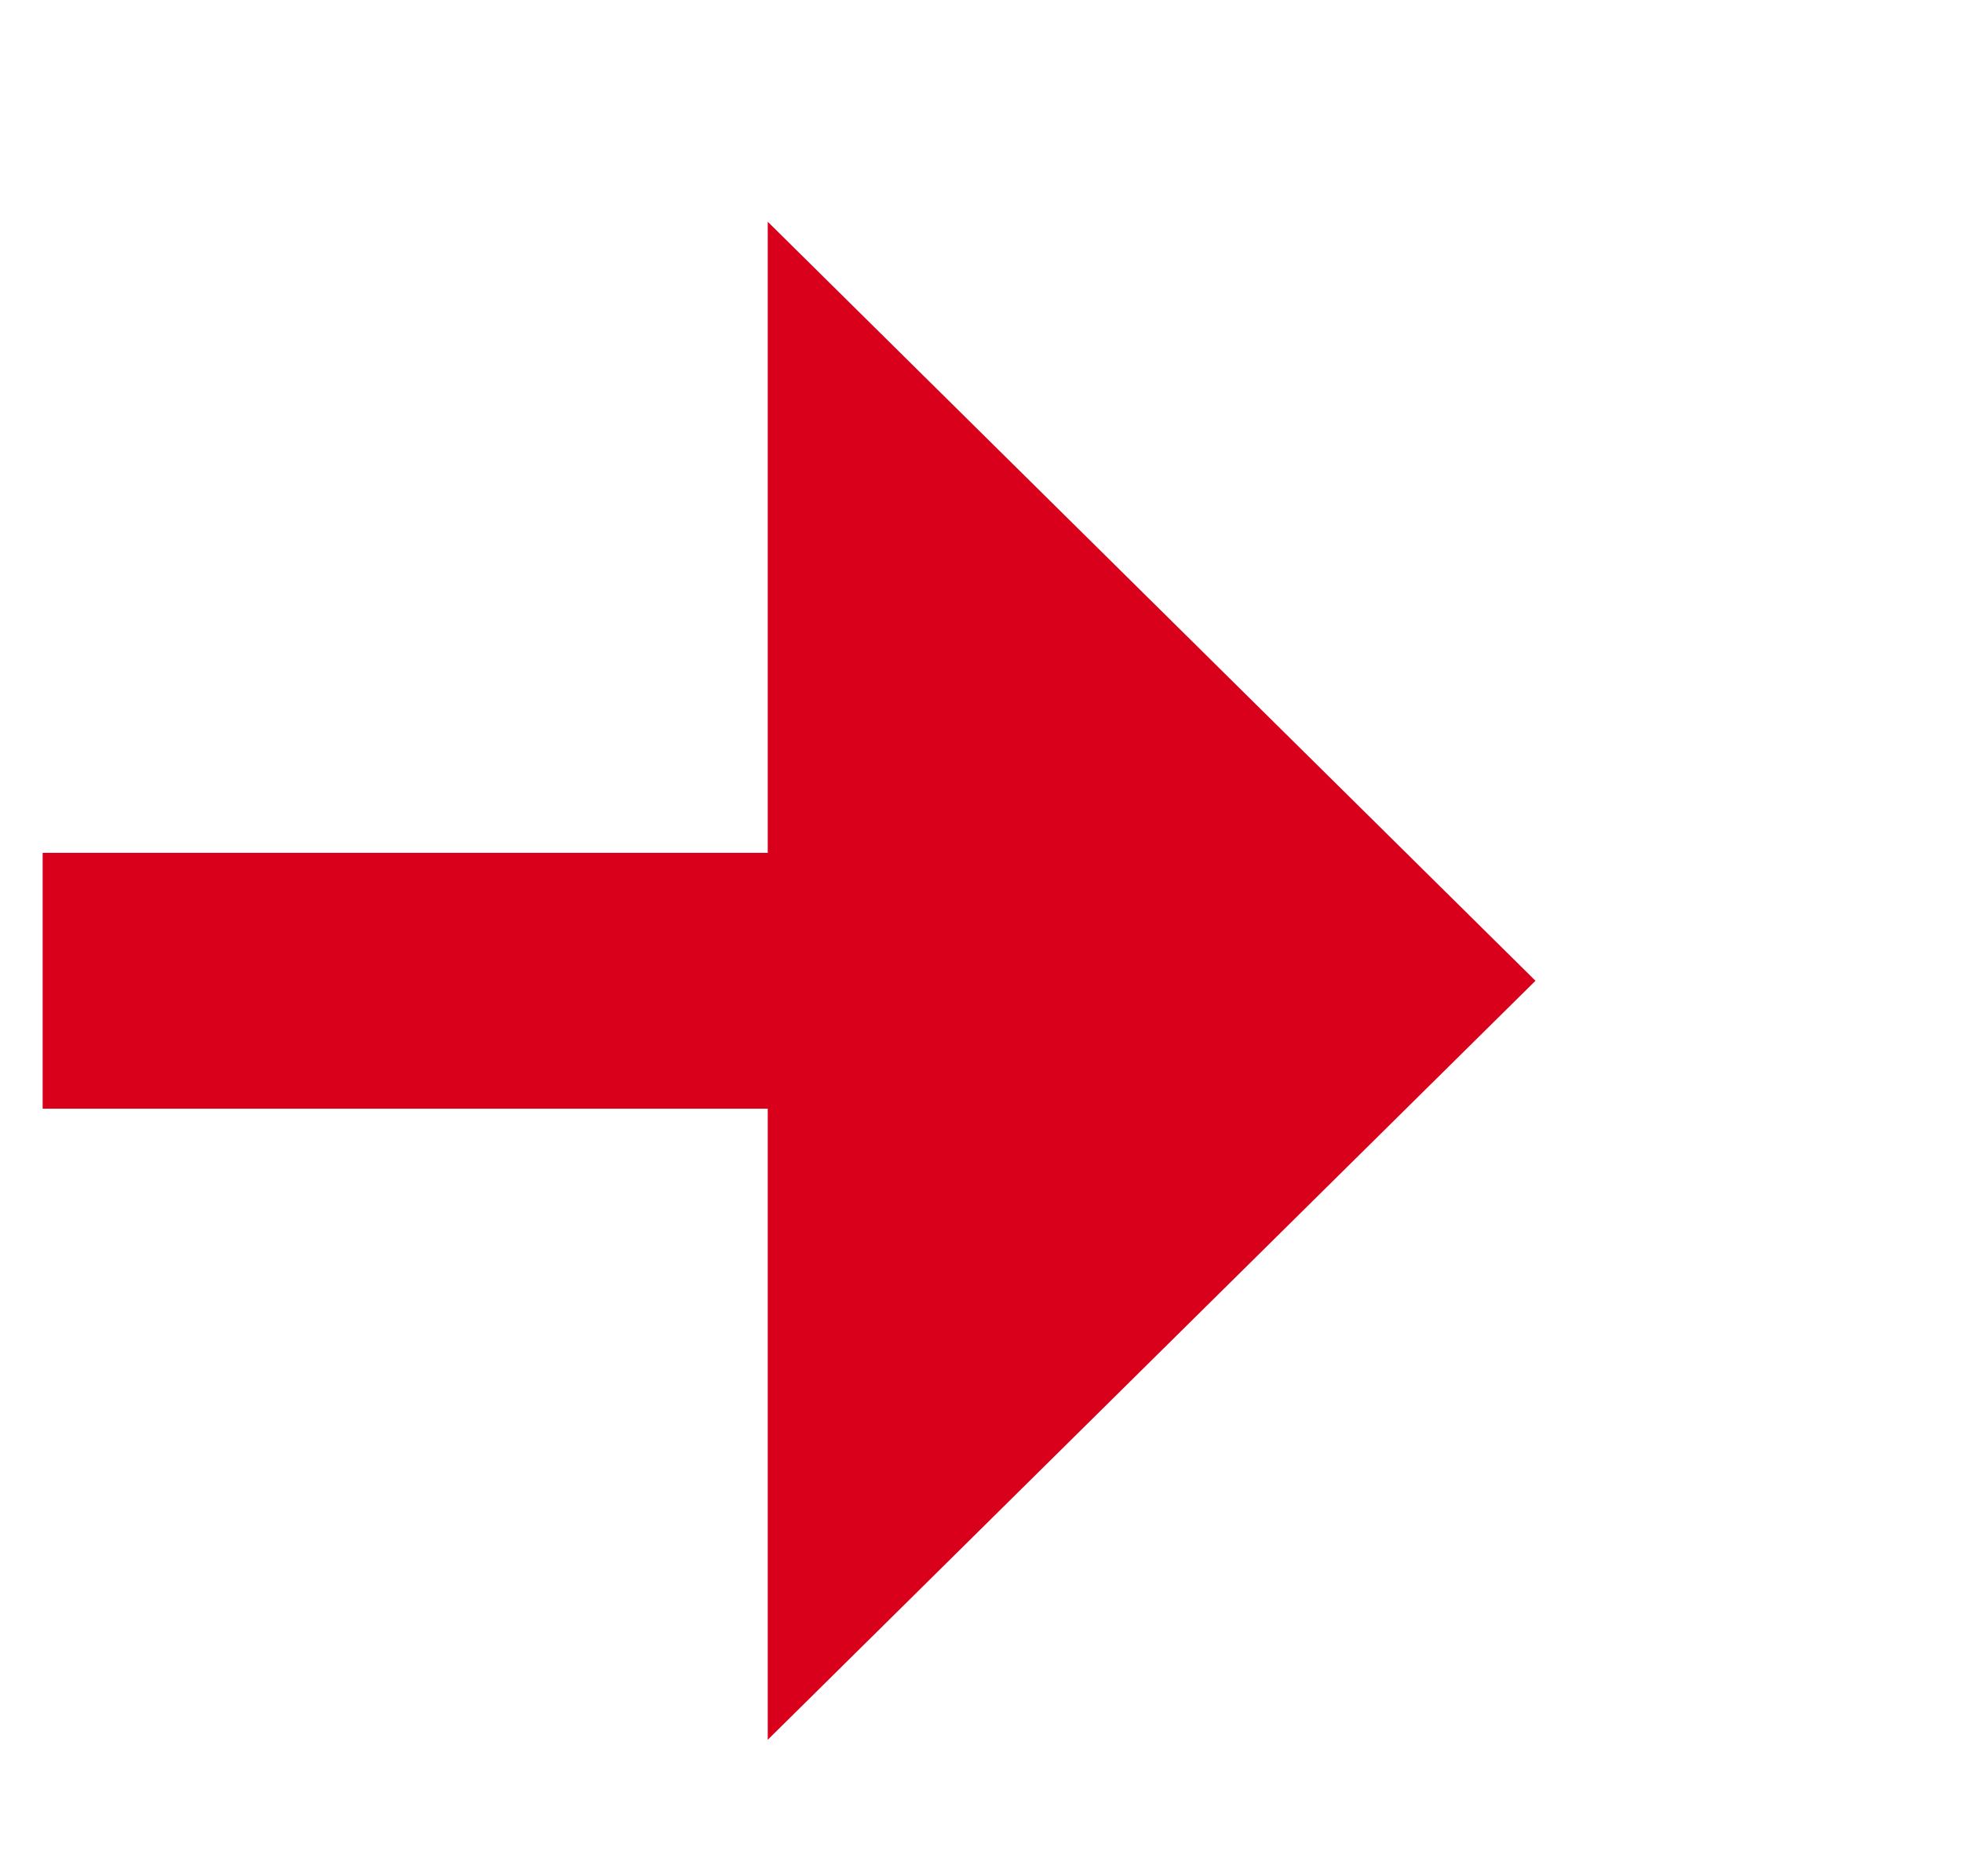 ﻿<?xml version="1.0" encoding="utf-8"?>
<svg version="1.1" xmlns:xlink="http://www.w3.org/1999/xlink" width="23px" height="22px" preserveAspectRatio="xMinYMid meet" viewBox="719 536  23 20" xmlns="http://www.w3.org/2000/svg">
  <defs>
    <mask fill="white" id="clip427">
      <path d="M 672.5 532  L 719.5 532  L 719.5 560  L 672.5 560  Z M 655 532  L 748 532  L 748 560  L 655 560  Z " fill-rule="evenodd" />
    </mask>
  </defs>
  <path d="M 672.5 546.5  L 655 546.5  M 719.5 546.5  L 730 546.5  " stroke-width="3" stroke="#d9001b" fill="none" />
  <path d="M 728 555.4  L 737 546.5  L 728 537.6  L 728 555.4  Z " fill-rule="nonzero" fill="#d9001b" stroke="none" mask="url(#clip427)" />
</svg>
